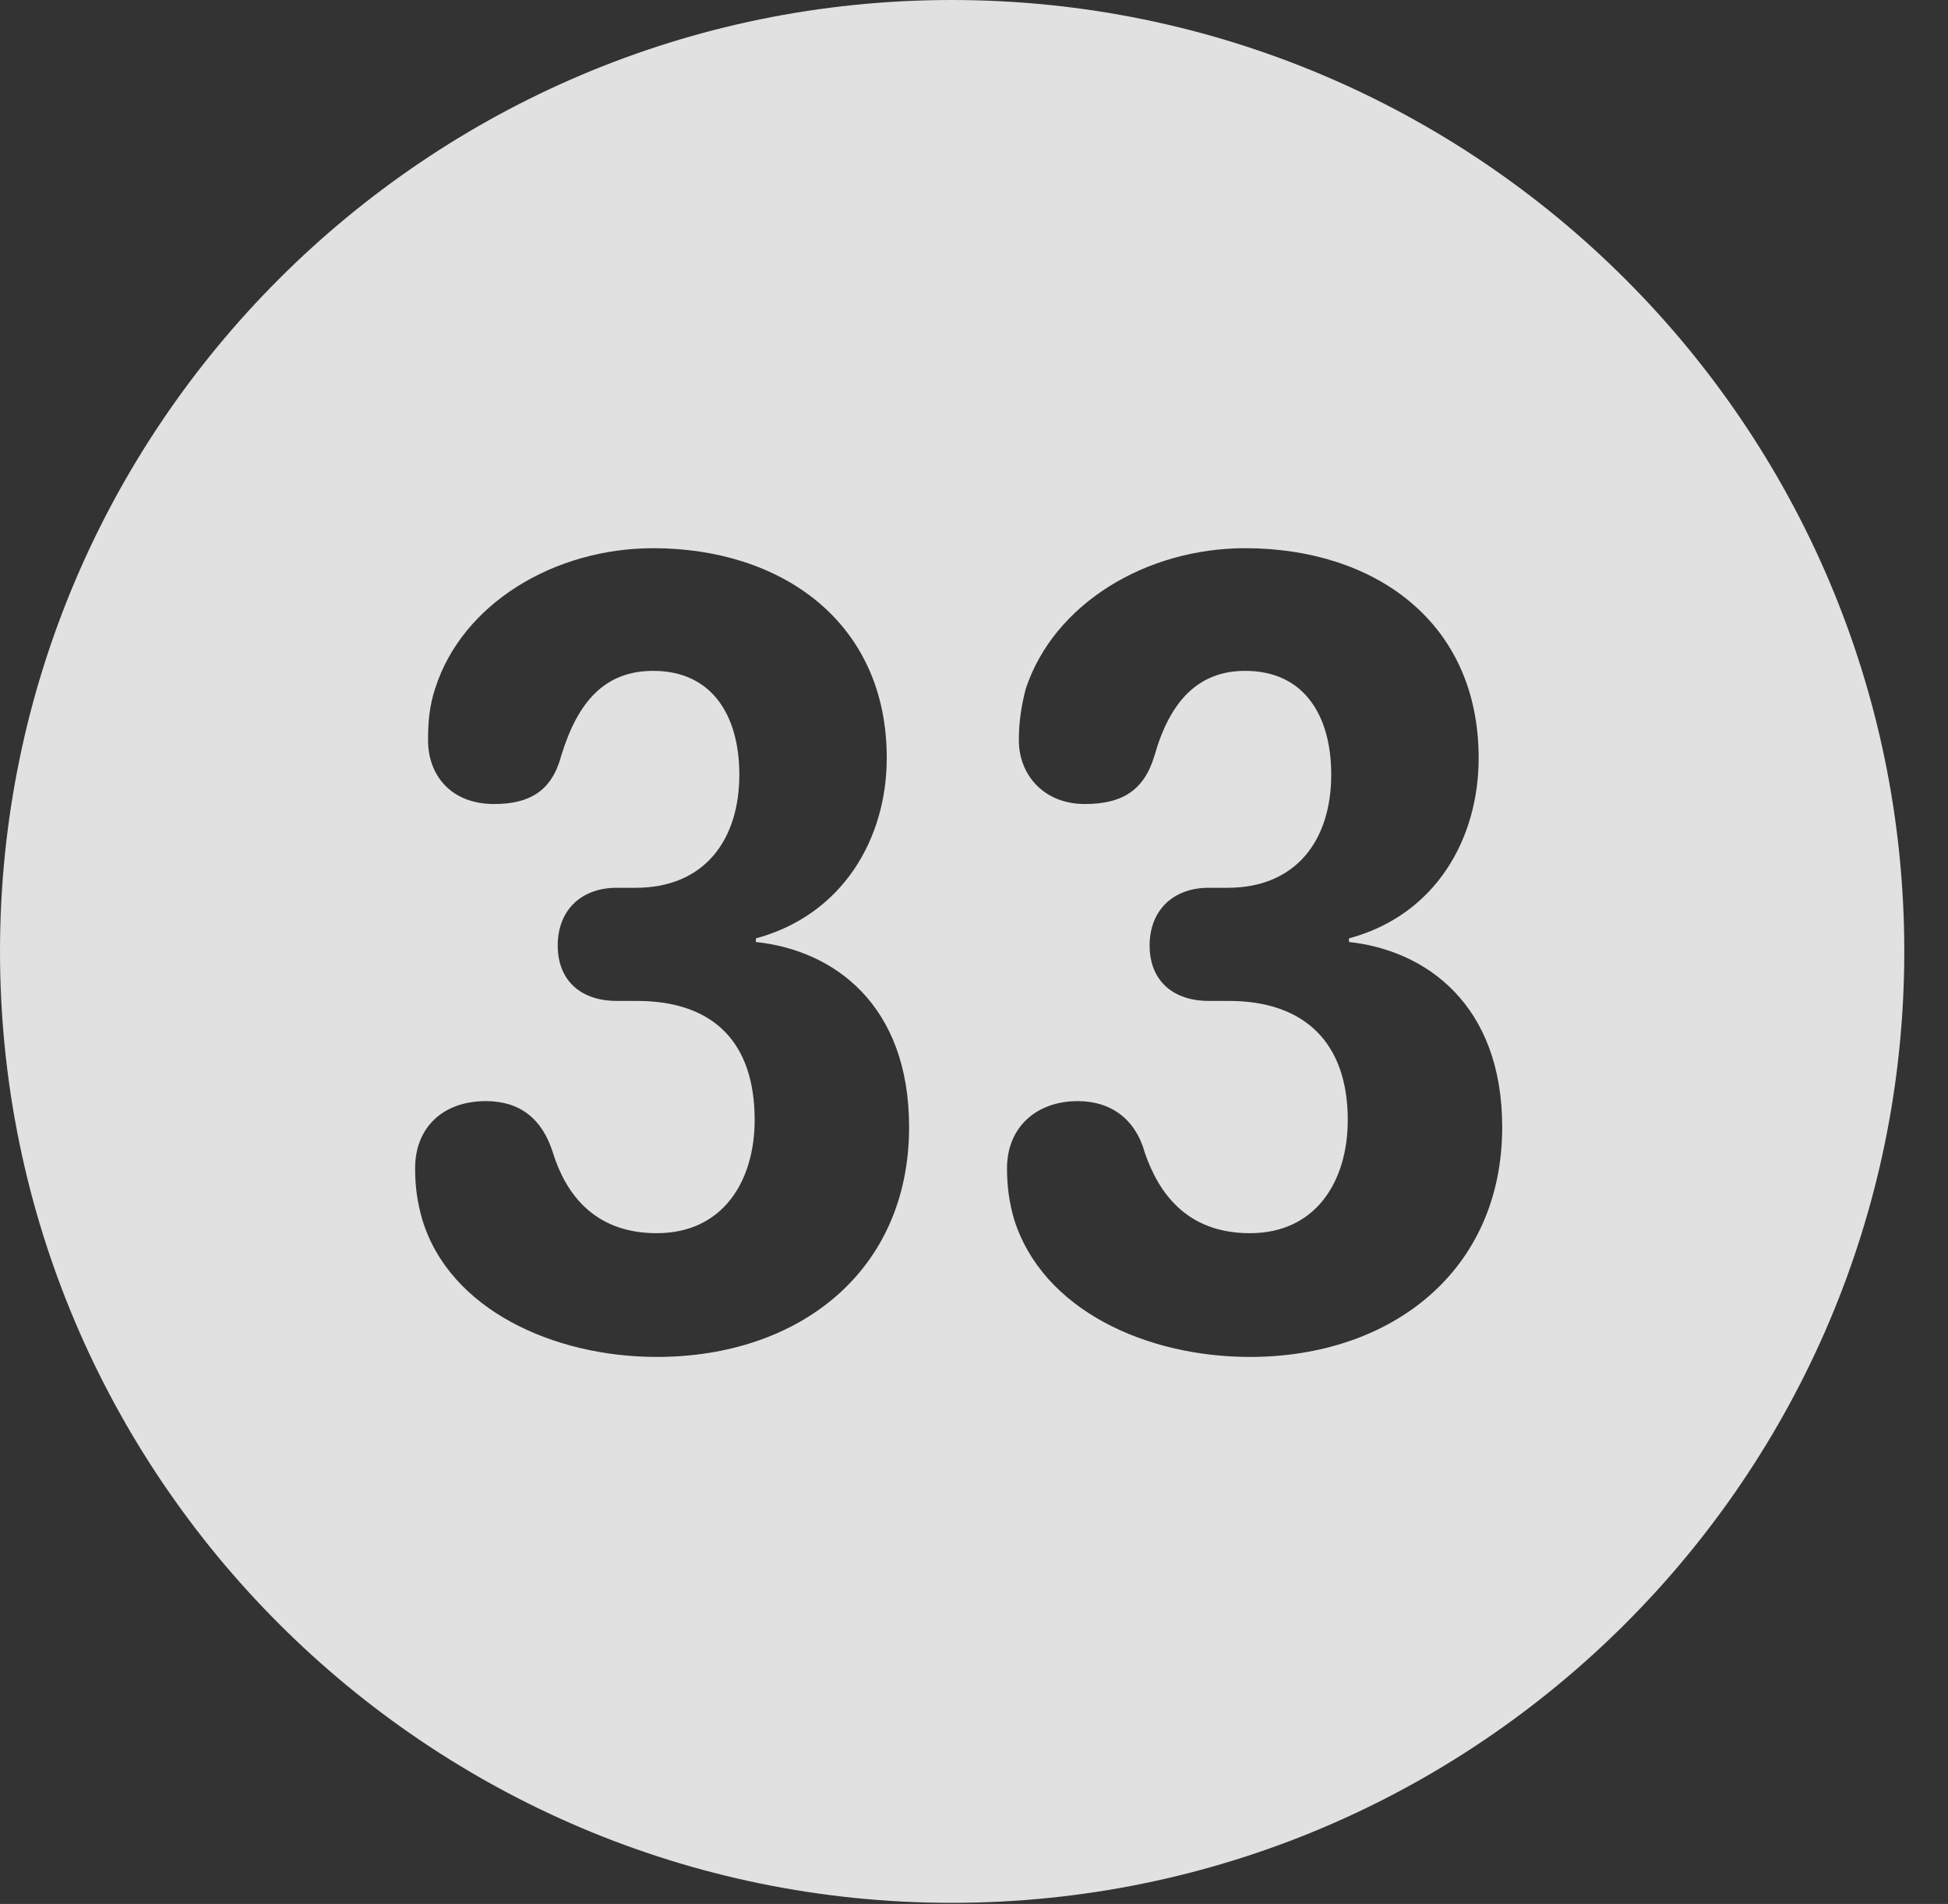 <?xml version="1.0" encoding="UTF-8"?>
<!--Generator: Apple Native CoreSVG 326-->
<!DOCTYPE svg
PUBLIC "-//W3C//DTD SVG 1.1//EN"
       "http://www.w3.org/Graphics/SVG/1.1/DTD/svg11.dtd">
<svg version="1.1" xmlns="http://www.w3.org/2000/svg" xmlns:xlink="http://www.w3.org/1999/xlink" viewBox="0 0 16.133 15.771">
 <rect x="0" y="0" width="16.133" height="15.771" fill="#333333" stroke="none"/>
 <g>
  <rect height="15.771" opacity="0" width="16.133" x="0" y="0"/>
  <path d="M15.771 7.881C15.771 12.227 12.236 15.762 7.881 15.762C3.535 15.762 0 12.227 0 7.881C0 3.535 3.535 0 7.881 0C12.236 0 15.771 3.535 15.771 7.881ZM3.604 5.703C3.555 5.85 3.545 5.986 3.545 6.133C3.545 6.416 3.73 6.66 4.092 6.66C4.385 6.66 4.57 6.553 4.648 6.26C4.785 5.811 5.01 5.557 5.41 5.557C5.898 5.557 6.123 5.928 6.123 6.416C6.123 6.963 5.83 7.354 5.264 7.354L5.107 7.354C4.814 7.354 4.619 7.539 4.619 7.832C4.619 8.125 4.814 8.291 5.107 8.291L5.273 8.291C5.918 8.291 6.25 8.643 6.25 9.277C6.25 9.785 5.986 10.215 5.439 10.215C4.902 10.215 4.678 9.863 4.58 9.551C4.492 9.268 4.307 9.121 4.023 9.121C3.672 9.121 3.438 9.336 3.438 9.678C3.438 9.834 3.457 9.961 3.496 10.098C3.721 10.85 4.59 11.24 5.439 11.24C6.621 11.24 7.529 10.527 7.529 9.336C7.529 8.32 6.904 7.871 6.26 7.803L6.26 7.773C6.982 7.578 7.344 6.943 7.344 6.279C7.344 5.146 6.465 4.541 5.41 4.541C4.59 4.541 3.828 5 3.604 5.703ZM8.496 5.703C8.457 5.85 8.438 5.986 8.438 6.133C8.438 6.416 8.643 6.66 8.984 6.66C9.287 6.66 9.473 6.553 9.561 6.26C9.688 5.811 9.922 5.557 10.312 5.557C10.801 5.557 11.025 5.928 11.025 6.416C11.025 6.963 10.732 7.354 10.166 7.354L10.01 7.354C9.717 7.354 9.521 7.539 9.521 7.832C9.521 8.125 9.717 8.291 10.01 8.291L10.176 8.291C10.81 8.291 11.162 8.643 11.162 9.277C11.162 9.785 10.898 10.215 10.352 10.215C9.814 10.215 9.59 9.863 9.482 9.551C9.404 9.268 9.199 9.121 8.926 9.121C8.584 9.121 8.34 9.336 8.34 9.678C8.34 9.834 8.359 9.961 8.398 10.098C8.633 10.85 9.492 11.24 10.352 11.24C11.523 11.24 12.441 10.527 12.441 9.336C12.441 8.32 11.807 7.871 11.172 7.803L11.172 7.773C11.895 7.578 12.246 6.943 12.246 6.279C12.246 5.146 11.377 4.541 10.312 4.541C9.492 4.541 8.73 5 8.496 5.703Z" fill="white" fill-opacity="0.85"/>
 </g>
</svg>
